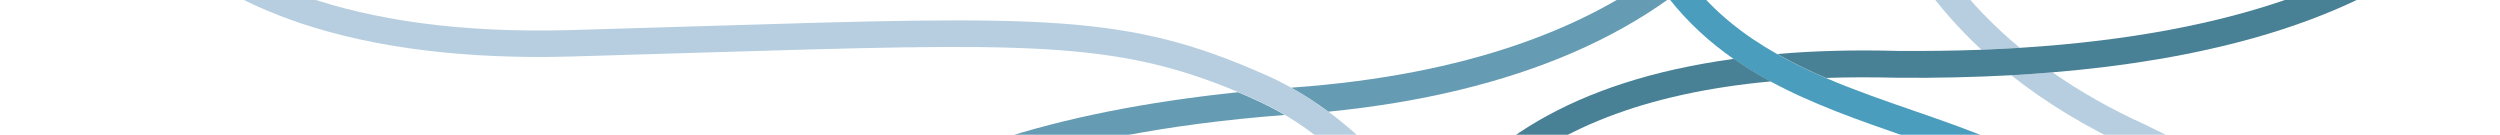 <?xml version="1.0" encoding="utf-8"?>
<!-- Generator: Adobe Illustrator 27.6.1, SVG Export Plug-In . SVG Version: 6.00 Build 0)  -->
<svg version="1.1" id="Layer_1" xmlns="http://www.w3.org/2000/svg" xmlns:xlink="http://www.w3.org/1999/xlink" x="0px" y="0px"
	 viewBox="0 0 1296 69.9" style="enable-background:new 0 0 1296 69.9;" xml:space="preserve">
<style type="text/css">
	.st0{opacity:0.85;}
	.st1{clip-path:url(#SVGID_00000176027401438768384160000002964516475805353092_);}
	.st2{clip-path:url(#SVGID_00000047774331805026737130000009932108822813276293_);fill:#2B8CB2;}
	.st3{clip-path:url(#SVGID_00000062176783428524658320000011542101984983603865_);}
	.st4{fill:#4A8BA6;}
	.st5{clip-path:url(#SVGID_00000110470951717344171240000000519995245617481884_);}
	.st6{clip-path:url(#SVGID_00000174580509137324219020000005409498629455801742_);fill:#2B8CB2;}
	.st7{clip-path:url(#SVGID_00000075867807403291271430000013698186025848262274_);fill:#A9C6D9;}
	.st8{clip-path:url(#SVGID_00000062880087391422027440000001224072044930454700_);fill:#A9C6D9;}
	.st9{clip-path:url(#SVGID_00000036248250078606475060000010710174398533567658_);}
	.st10{fill:#286A82;}
	.st11{clip-path:url(#SVGID_00000016790495117682738000000007490834116538512571_);fill:#2B8CB2;}
	.st12{clip-path:url(#SVGID_00000036959410072334112600000002958233656230679427_);fill:#A9C6D9;}
</style>
<g class="st0">
	<defs>
		<rect id="SVGID_1_" x="0" class="st0" width="1296" height="70"/>
	</defs>
	<clipPath id="SVGID_00000172432998582078402750000011820471231470802610_">
		<use xlink:href="#SVGID_1_"  style="overflow:visible;"/>
	</clipPath>
	
		<g id="Layer_1_00000080925744661863561960000018068173927260669337_" style="clip-path:url(#SVGID_00000172432998582078402750000011820471231470802610_);">
		<g>
			<g>
				<defs>
					<rect id="SVGID_00000141425846027250713120000017799358534598355593_" x="0" y="-99" width="1296" height="262.1"/>
				</defs>
				<clipPath id="SVGID_00000101075246311208538170000001063626371020555433_">
					<use xlink:href="#SVGID_00000141425846027250713120000017799358534598355593_"  style="overflow:visible;"/>
				</clipPath>
			</g>
			<g>
				<defs>
					<rect id="SVGID_00000089550739163568471800000010584217128457895571_" x="0" y="-99" width="1296" height="262.1"/>
				</defs>
				<clipPath id="SVGID_00000107587126414386722620000002103158068814423961_">
					<use xlink:href="#SVGID_00000089550739163568471800000010584217128457895571_"  style="overflow:visible;"/>
				</clipPath>
				<g style="clip-path:url(#SVGID_00000107587126414386722620000002103158068814423961_);">
					<path class="st4" d="M386.1,175.3l10.1,1.9h3.8c1.1-4.2,8.5-27,40.7-51.4c32.8-25,98.4-56.5,225.3-66.2
						c-4.7-2.8-9.8-5.4-15.3-7.9c-3-1.4-6-2.7-8.9-3.9c-47.7,5-89.8,13.3-125.6,25.1c-34.4,11.4-63.1,25.8-85.3,43
						C392.1,145.9,386.5,174.1,386.1,175.3z"/>
				</g>
			</g>
			<g>
				<defs>
					<rect id="SVGID_00000023961348230748485490000009404387858473256874_" x="0" y="-99" width="1296" height="262.1"/>
				</defs>
				<clipPath id="SVGID_00000034074942353201022430000011121458165507772561_">
					<use xlink:href="#SVGID_00000023961348230748485490000009404387858473256874_"  style="overflow:visible;"/>
				</clipPath>
				<g style="clip-path:url(#SVGID_00000034074942353201022430000011121458165507772561_);">
					<path class="st4" d="M669.5,45.6c6.9,3.8,13.2,8,19.1,12.3c48.3-4.8,90.9-15.1,126.7-30.6c18.5-8,35.2-17.4,50.1-28.1
						c3.8-2.8,7.4-5.6,11-8.5c6.9-5.6,13.4-11.6,19.3-17.8c36.1-38,41.5-73.8,41.7-75.3l-6.9-1h-7.1c-1.2,5.8-8.4,35.9-38.6,67.3
						c-4.7,5-10.1,10.1-16.4,15.2c-3.4,2.8-7.1,5.7-11.1,8.5c-36.2,26-94.6,51.2-187.4,57.8C669.7,45.4,669.5,45.5,669.5,45.6z"/>
				</g>
			</g>
			<g>
				<defs>
					<rect id="SVGID_00000021085893742562866590000002889831722770580918_" x="0" y="-99" width="1296" height="262.1"/>
				</defs>
				<clipPath id="SVGID_00000096059046664996281050000004538394867238036651_">
					<use xlink:href="#SVGID_00000021085893742562866590000002889831722770580918_"  style="overflow:visible;"/>
				</clipPath>
				<path style="clip-path:url(#SVGID_00000096059046664996281050000004538394867238036651_);fill:#2B8CB2;" d="M865.1-0.9
					c9.9,12.6,21.2,22.8,33.5,31.4c6.2,4.3,12.6,8.1,19.2,11.7c22,11.9,46,20.2,69.6,28.4c59,20.4,109.9,38.1,112.4,106.6h7l7-0.2
					c-1.2-35.3-14.2-62-39.8-81.7c-22.4-17.3-51.3-27.3-81.9-37.9c-15.3-5.3-30.7-10.6-45.6-17c-8.7-3.7-17.2-7.8-25.3-12.4
					c-17-9.6-32.3-21.5-44.8-37.4C872.8-6.5,869.1-3.6,865.1-0.9z"/>
			</g>
			<g>
				<defs>
					<rect id="SVGID_00000033366992126659972150000002889147431701416377_" x="0" y="-99" width="1296" height="262.1"/>
				</defs>
				<clipPath id="SVGID_00000159449394665735687390000001336514998159737756_">
					<use xlink:href="#SVGID_00000033366992126659972150000002889147431701416377_"  style="overflow:visible;"/>
				</clipPath>
				<path style="clip-path:url(#SVGID_00000159449394665735687390000001336514998159737756_);fill:#A9C6D9;" d="M1204.5,146.7
					c14.9,17.7,17.6,29.8,17.8,30.5h0.2l6.8-1.2l0,0h-0.1h0.2l6.7-1.2c-0.3-2.2-10.7-56.1-123.1-109.7l-0.1-0.1
					c-18.8-8.4-35-17.8-48.9-27.5c-7,0.6-14.2,1.1-21.4,1.5c17.3,13.7,38.6,27,64.5,38.7C1162,103.9,1190.5,129.7,1204.5,146.7z"/>
			</g>
			<g>
				<defs>
					<rect id="SVGID_00000137107500030807762710000016690132887264979370_" x="0" y="-99" width="1296" height="262.1"/>
				</defs>
				<clipPath id="SVGID_00000005225972173086457570000002724256942474207919_">
					<use xlink:href="#SVGID_00000137107500030807762710000016690132887264979370_"  style="overflow:visible;"/>
				</clipPath>
				<path style="clip-path:url(#SVGID_00000005225972173086457570000002724256942474207919_);fill:#A9C6D9;" d="M975.5-103.4h-5.3
					h-8.6c0,1.6,0.2,30,18.2,66.5c9,18.3,23.7,40.7,47.4,62.7c6.8-0.3,13.4-0.6,19.9-1c-28.2-23.4-44.8-47.8-54.5-67.2
					C975.7-76.3,975.5-103.1,975.5-103.4z"/>
			</g>
			<g>
				<defs>
					<rect id="SVGID_00000176721454625342965740000002546025892141587368_" x="0" y="-99" width="1296" height="262.1"/>
				</defs>
				<clipPath id="SVGID_00000089544803839298638620000001744241859322504865_">
					<use xlink:href="#SVGID_00000176721454625342965740000002546025892141587368_"  style="overflow:visible;"/>
				</clipPath>
				<g style="clip-path:url(#SVGID_00000089544803839298638620000001744241859322504865_);">
					<path class="st10" d="M921.3,28c8.1,4.6,16.6,8.7,25.3,12.4c11.9-0.4,24.3-0.4,37.1-0.1h0.1c20.4,0.2,40-0.3,58.8-1.3
						c7.3-0.4,14.4-0.9,21.4-1.5c38.8-3.2,73.7-9.2,104.4-17.8c40.8-11.5,74.3-27.8,99.5-48.4c43.8-35.9,47.5-72.6,47.6-74.1
						l-6.7-0.6h-7.2c-0.7,4.7-6.6,35-43.7,64.9c-32.2,25.9-94.2,56-210.8,63.3c-6.4,0.4-13.1,0.7-19.9,1
						c-13.7,0.5-28.1,0.7-43.3,0.6C961.8,25.8,940.8,26.3,921.3,28z"/>
				</g>
			</g>
			<g>
				<defs>
					<rect id="SVGID_00000129194010291561372510000000193563597331577273_" x="0" y="-99" width="1296" height="262.1"/>
				</defs>
				<clipPath id="SVGID_00000183243538897160041160000012470134316318546348_">
					<use xlink:href="#SVGID_00000129194010291561372510000000193563597331577273_"  style="overflow:visible;"/>
				</clipPath>
			</g>
			<g>
				<defs>
					<rect id="SVGID_00000160164499638966357250000013577819935334923934_" x="0" y="-99" width="1296" height="262.1"/>
				</defs>
				<clipPath id="SVGID_00000046298110884439173330000011157311940340784013_">
					<use xlink:href="#SVGID_00000160164499638966357250000013577819935334923934_"  style="overflow:visible;"/>
				</clipPath>
				<path style="clip-path:url(#SVGID_00000046298110884439173330000011157311940340784013_);fill:#A9C6D9;" d="M40.5-102.9
					c0.1,1.5,4.2,36,38.4,69.7C98.7-13.6,124.7,1.6,156,12.1c38.7,12.9,85.8,18.7,140,17.2c24.2-0.7,46.8-1.4,66.8-2
					c168.9-5.1,214.7-6.5,279,20.4c2.9,1.3,5.9,2.5,8.9,3.9c5.5,2.4,10.5,5.1,15.3,7.9c17.9,10.6,31.2,23.3,45.2,36.7
					c8.5,8.1,17.2,16.5,27.3,24.7c2.2-3.9,4.6-7.9,7.4-11.9c-9-7.5-17-15.2-25-22.8c-10.5-10-20.6-19.7-32.5-28.5
					c-5.8-4.3-12.1-8.5-19.1-12.3c-4-2.2-8.3-4.4-12.9-6.4c-72.2-32.2-114.8-30.9-294-25.4c-20,0.6-42.6,1.3-66.8,2
					C177.8,18.9,118.5-14,89.4-42.2c-28.5-27.6-34.2-56.2-35-61.2h-7.1L40.5-102.9z"/>
			</g>
			<g>
				<g>
					<path class="st10" d="M723.2,176.1l13.9-0.4c0-0.2-0.3-21,12.8-46.1c2-3.9,4.4-7.9,7.1-11.9c4.3-6.4,9.5-12.8,15.8-19.1
						c31.6-31.5,80.3-50.4,145.2-56.4c-6.6-3.5-13-7.4-19.2-11.7c-20.8,2.9-40.1,7.1-57.5,12.8c-32.3,10.5-58.8,25.9-78.6,45.8
						c-6.6,6.6-12.1,13.4-16.7,20c-2.8,4-5.3,8-7.4,11.9C722.6,150.1,723.1,174.8,723.2,176.1z"/>
				</g>
			</g>
		</g>
	</g>
</g>
</svg>
